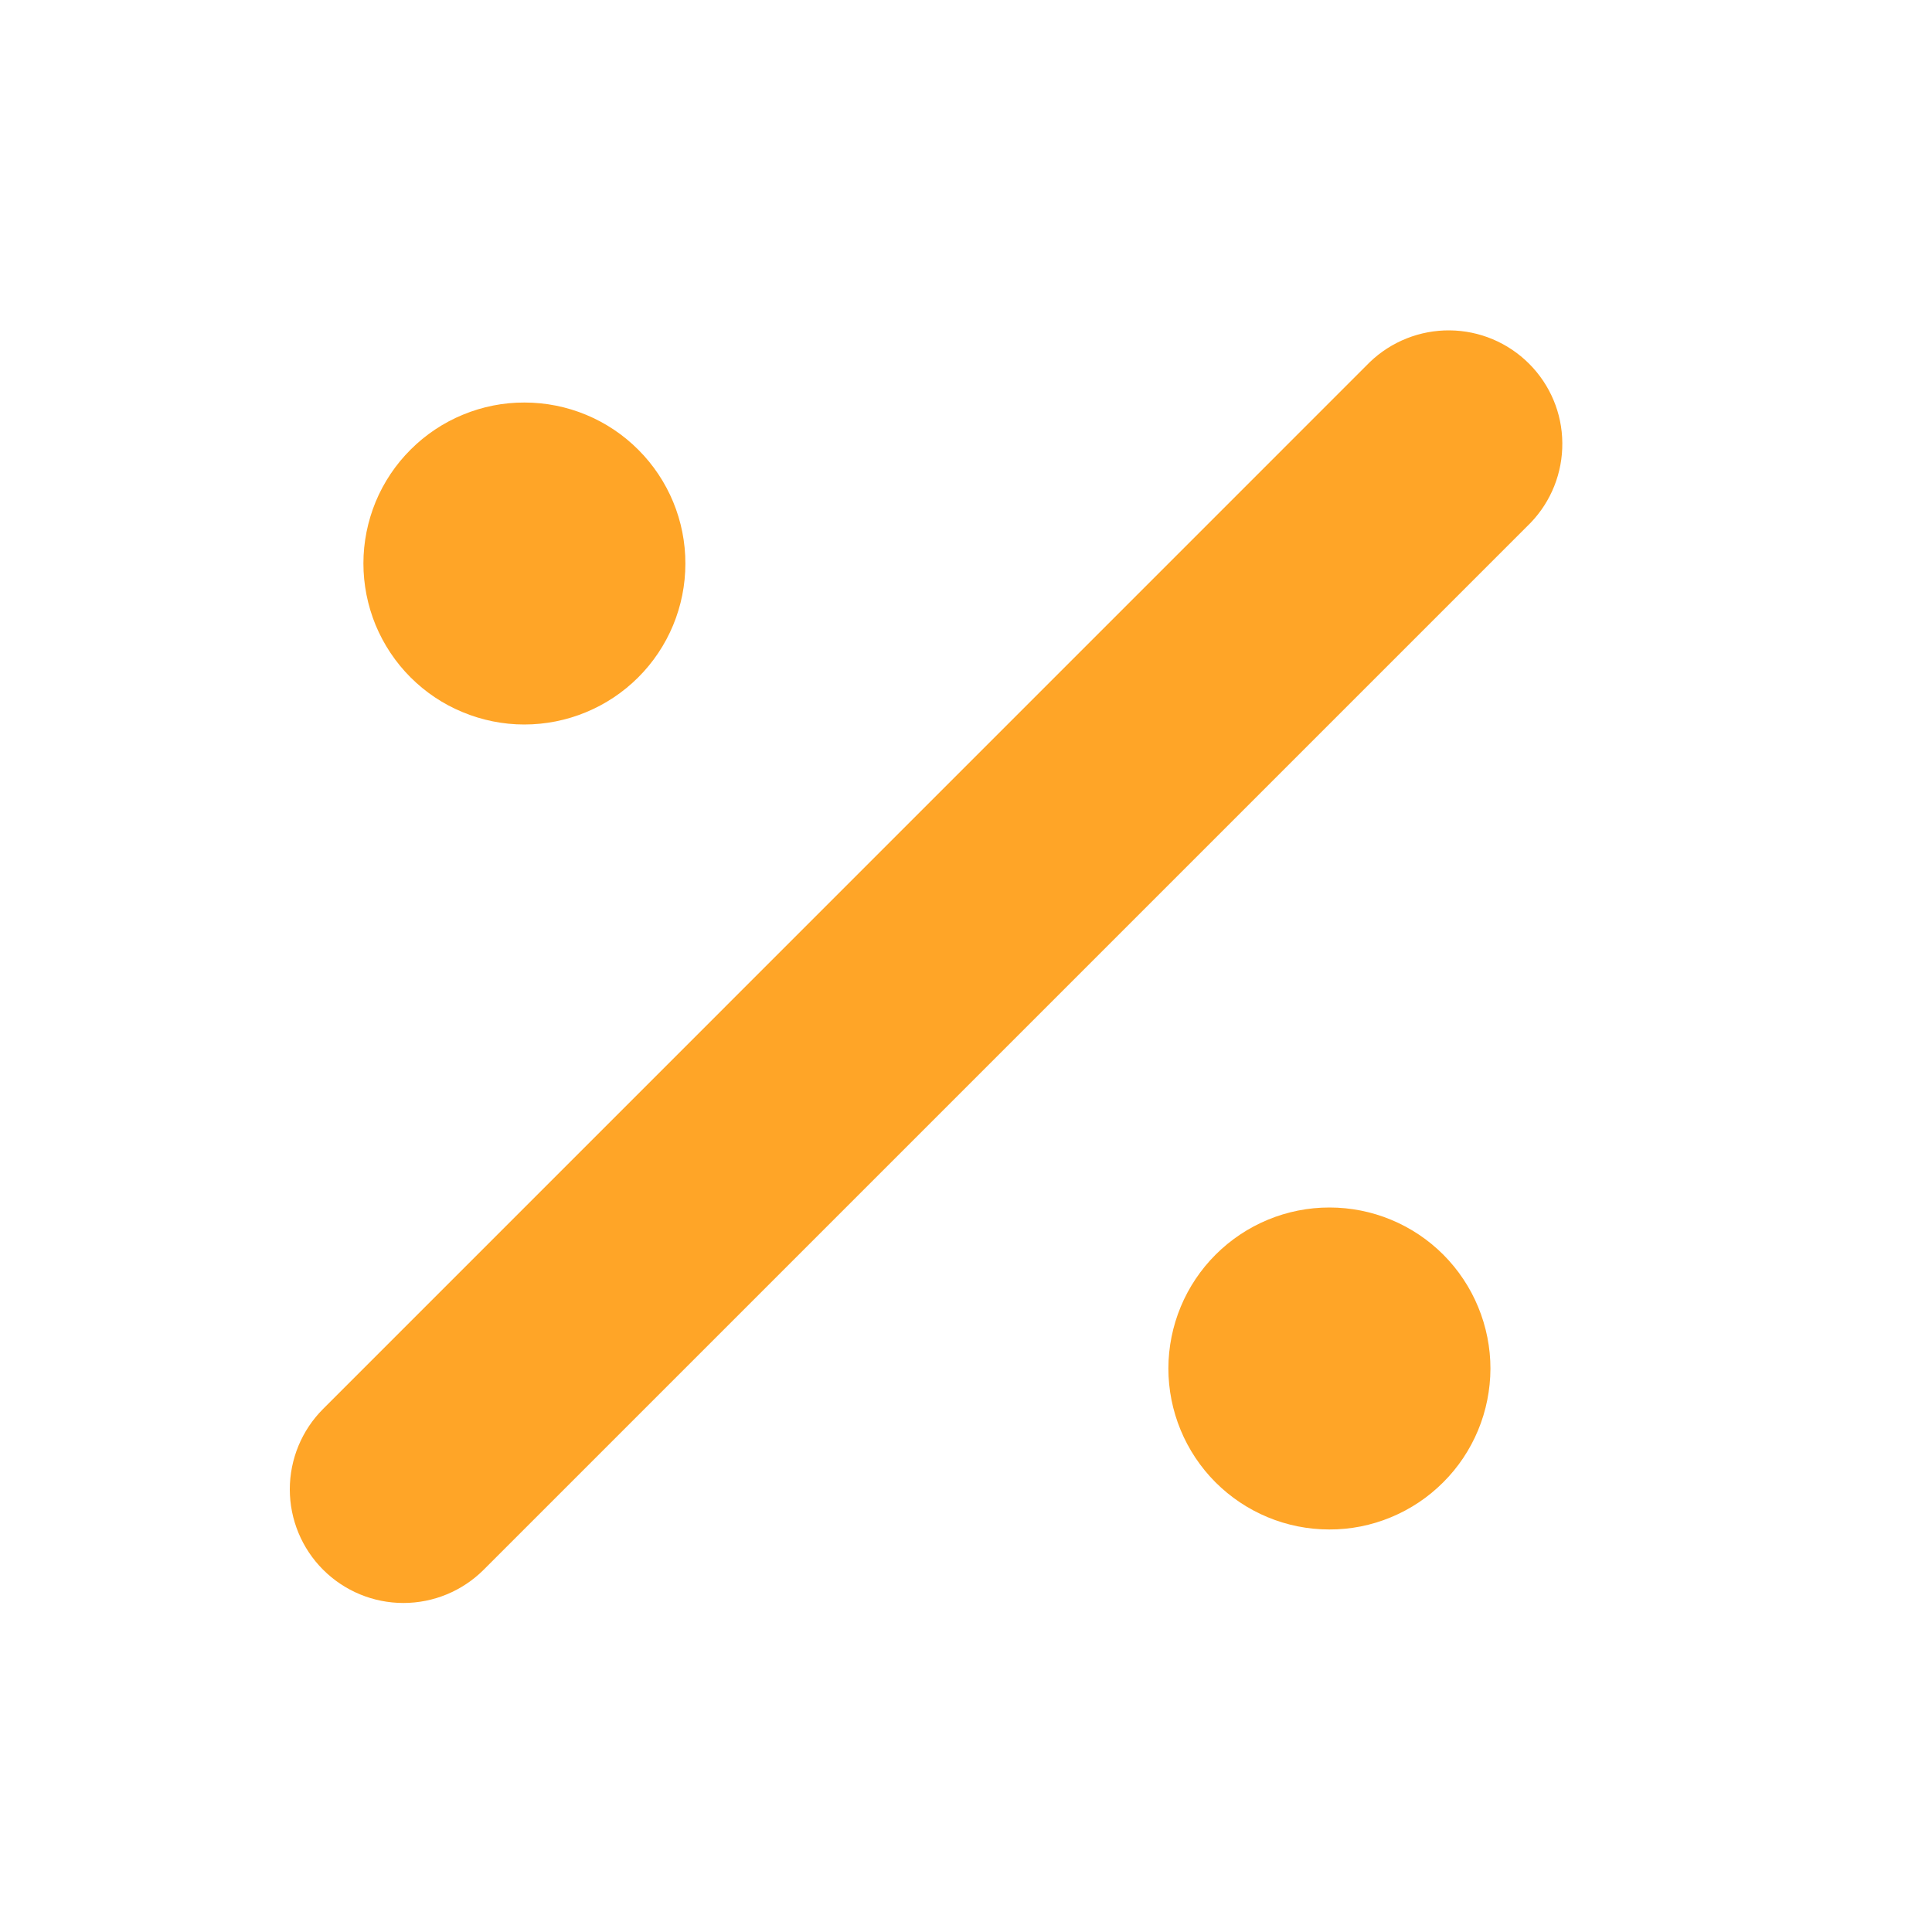 <svg width="20" height="20" viewBox="0 0 20 20" fill="none" xmlns="http://www.w3.org/2000/svg">
<path d="M14.181 3.748L3.344 14.586C3.124 14.806 3 15.106 3 15.418C3 15.729 3.124 16.029 3.344 16.249C3.565 16.47 3.864 16.594 4.176 16.594C4.488 16.594 4.787 16.47 5.008 16.249L15.845 5.412C16.058 5.19 16.176 4.894 16.173 4.585C16.171 4.277 16.047 3.983 15.829 3.765C15.611 3.547 15.317 3.423 15.008 3.42C14.7 3.417 14.403 3.535 14.181 3.748ZM5.43 4.167C5.211 4.166 4.995 4.209 4.792 4.293C4.59 4.376 4.406 4.499 4.251 4.654C4.096 4.808 3.973 4.992 3.889 5.194C3.806 5.396 3.762 5.613 3.762 5.832C3.762 6.051 3.805 6.267 3.888 6.47C3.972 6.672 4.094 6.856 4.249 7.011C4.404 7.166 4.587 7.289 4.789 7.372C4.991 7.456 5.208 7.5 5.427 7.5C5.869 7.5 6.293 7.325 6.606 7.013C6.919 6.701 7.095 6.277 7.095 5.835C7.096 5.393 6.921 4.969 6.608 4.656C6.296 4.343 5.872 4.167 5.43 4.167ZM13.764 12.5C13.322 12.499 12.898 12.675 12.585 12.987C12.272 13.299 12.096 13.723 12.095 14.165C12.095 14.607 12.27 15.031 12.582 15.344C12.895 15.657 13.318 15.833 13.76 15.833C13.979 15.834 14.196 15.791 14.398 15.707C14.601 15.623 14.784 15.501 14.939 15.346C15.094 15.192 15.217 15.008 15.301 14.806C15.385 14.604 15.428 14.387 15.429 14.168C15.429 13.95 15.386 13.733 15.302 13.53C15.219 13.328 15.096 13.144 14.942 12.989C14.787 12.834 14.604 12.711 14.401 12.627C14.199 12.543 13.982 12.5 13.764 12.5Z" fill="#FFA527"/>
</svg>
